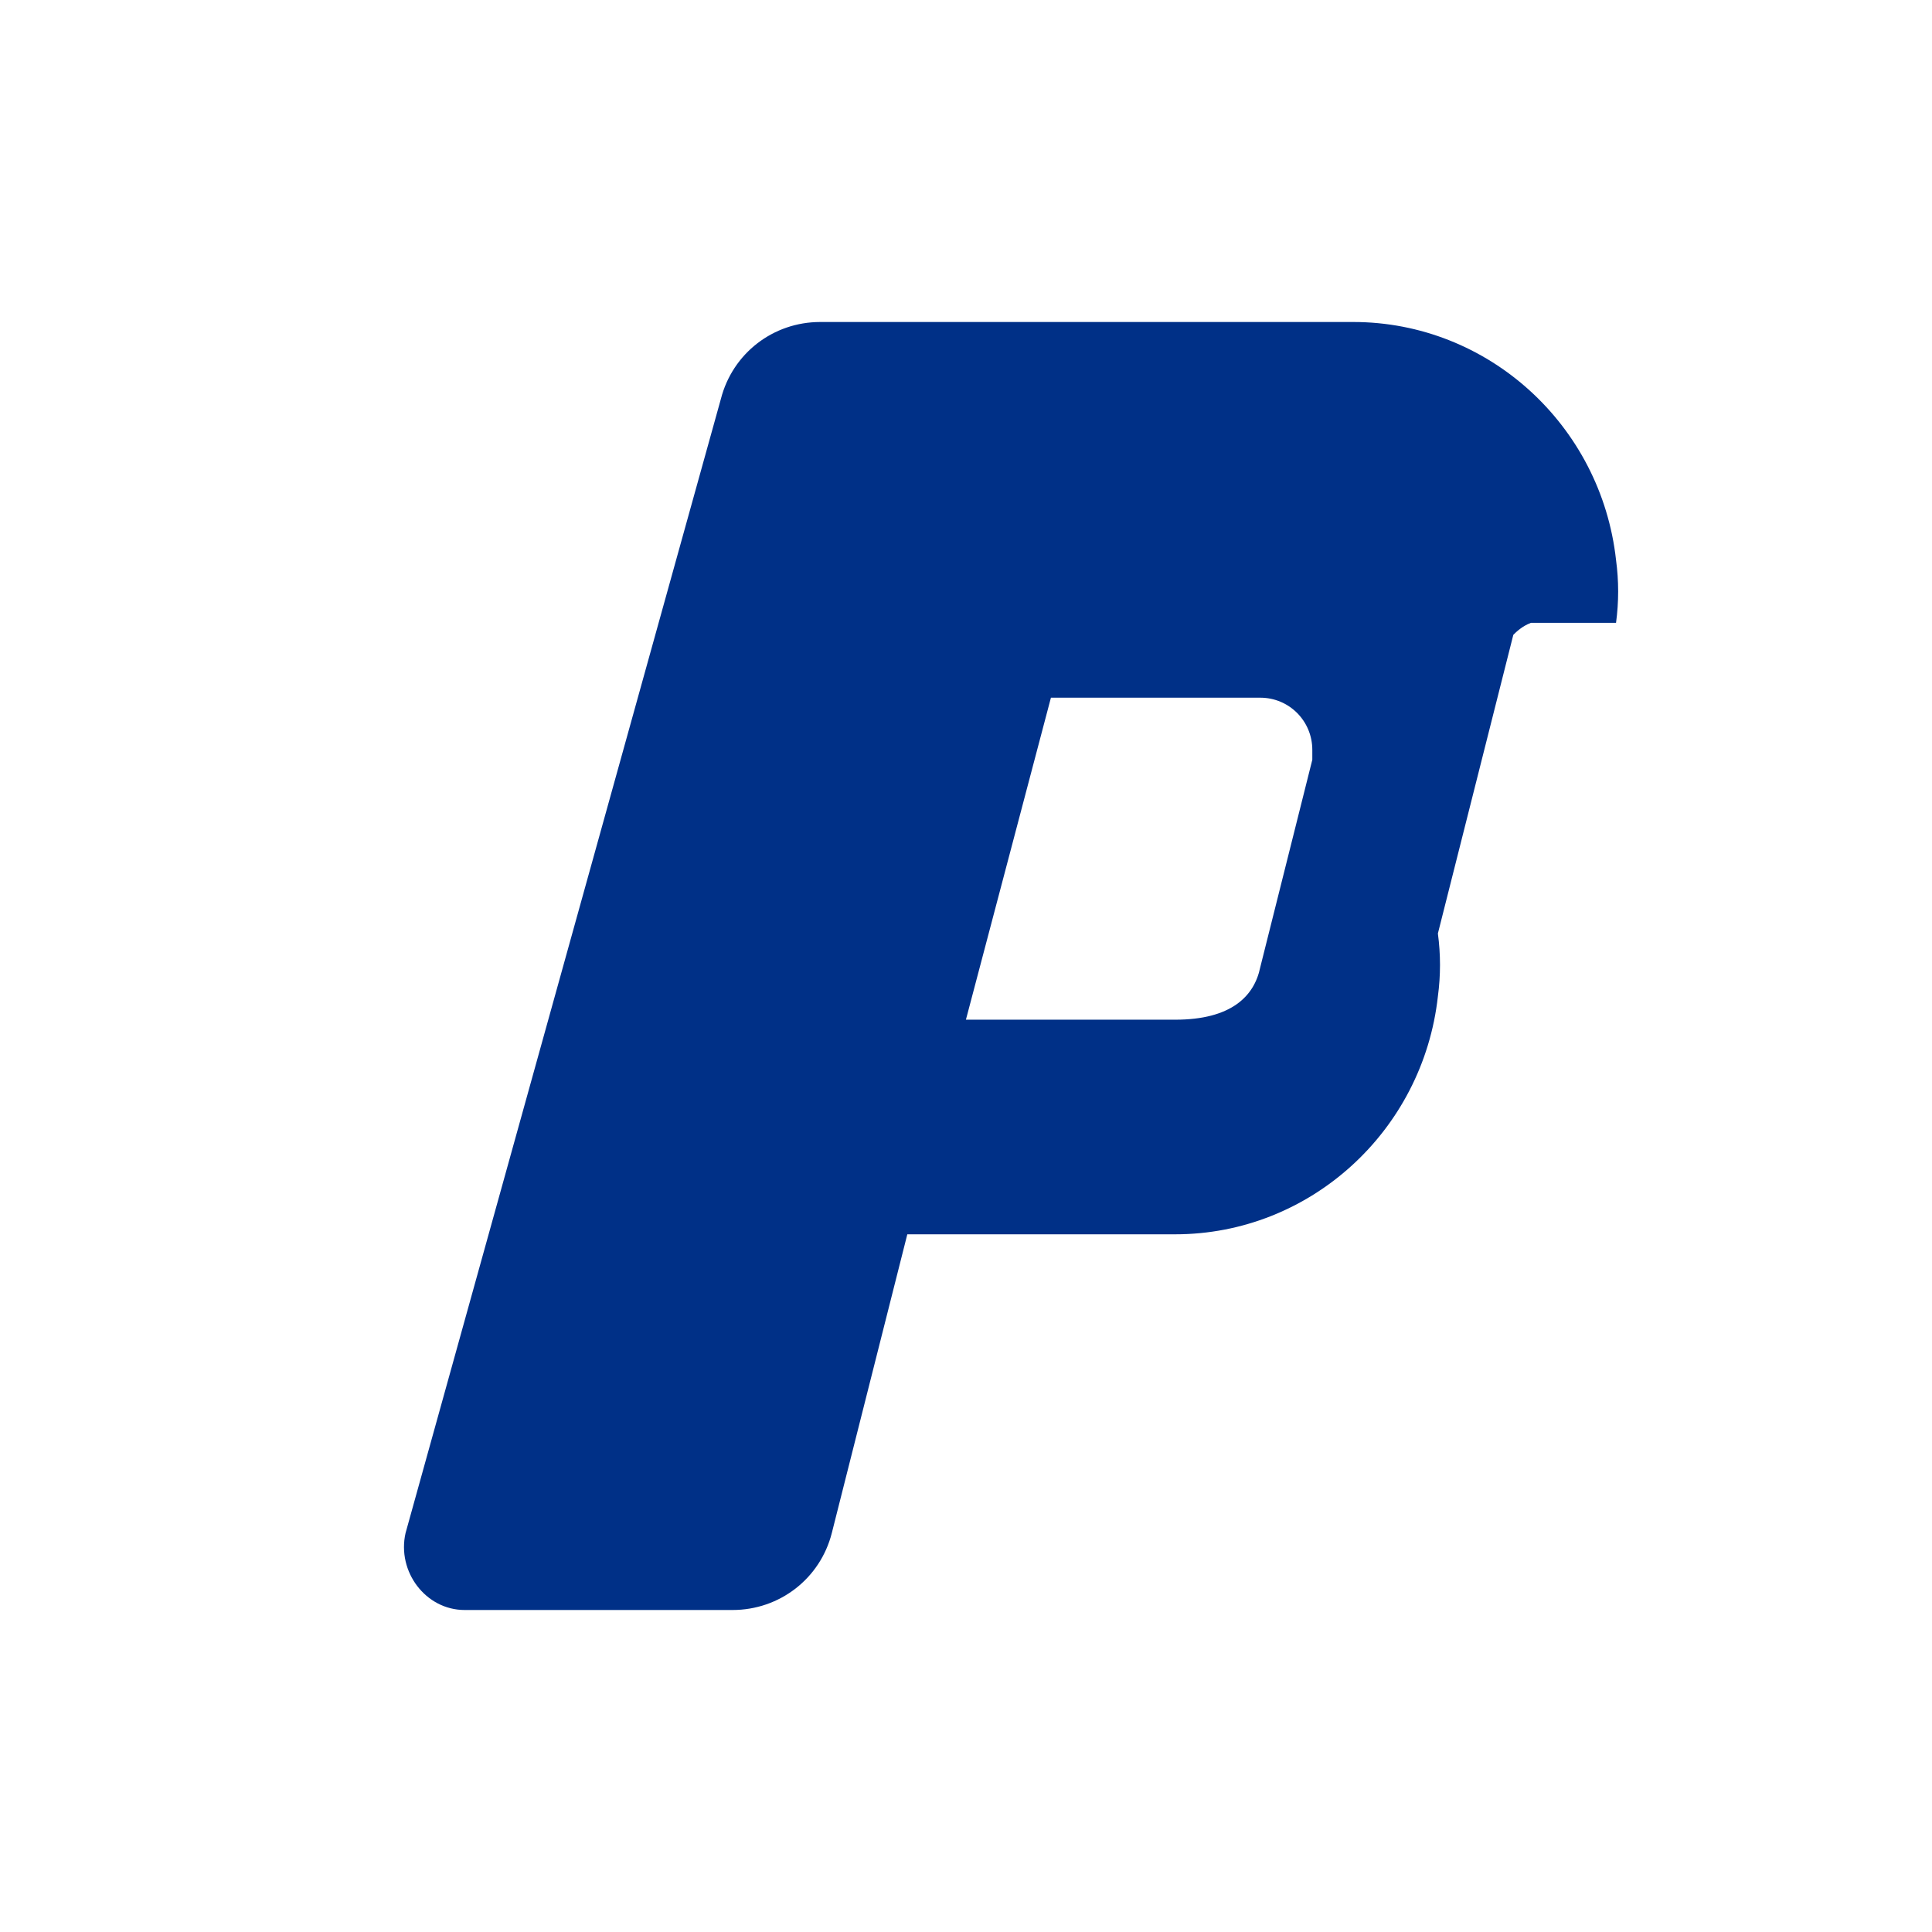 <svg xmlns="http://www.w3.org/2000/svg" width="24" height="24" viewBox="0 0 24 24" fill="none">
  <path d="M20.075 7.737C20.11 7.477 20.11 7.216 20.075 6.956C19.89 5.282 18.485 4 16.811 4H10.189C9.604 4 9.1 4.39 8.955 4.956L5.038 19.044C4.929 19.523 5.288 20 5.772 20H9.1C9.684 20 10.189 19.61 10.333 19.044L11.271 15.333H14.599C16.272 15.333 17.677 14.051 17.862 12.377C17.897 12.117 17.897 11.857 17.862 11.596L18.799 7.886C18.835 7.85 18.909 7.778 19.018 7.737H20.075ZM14.599 12.667H11.999L13.055 8.667H15.655C16.014 8.667 16.302 8.956 16.302 9.316C16.302 9.356 16.302 9.397 16.302 9.438L15.655 12.017C15.581 12.377 15.293 12.667 14.599 12.667Z" fill="#003087"/>
</svg>